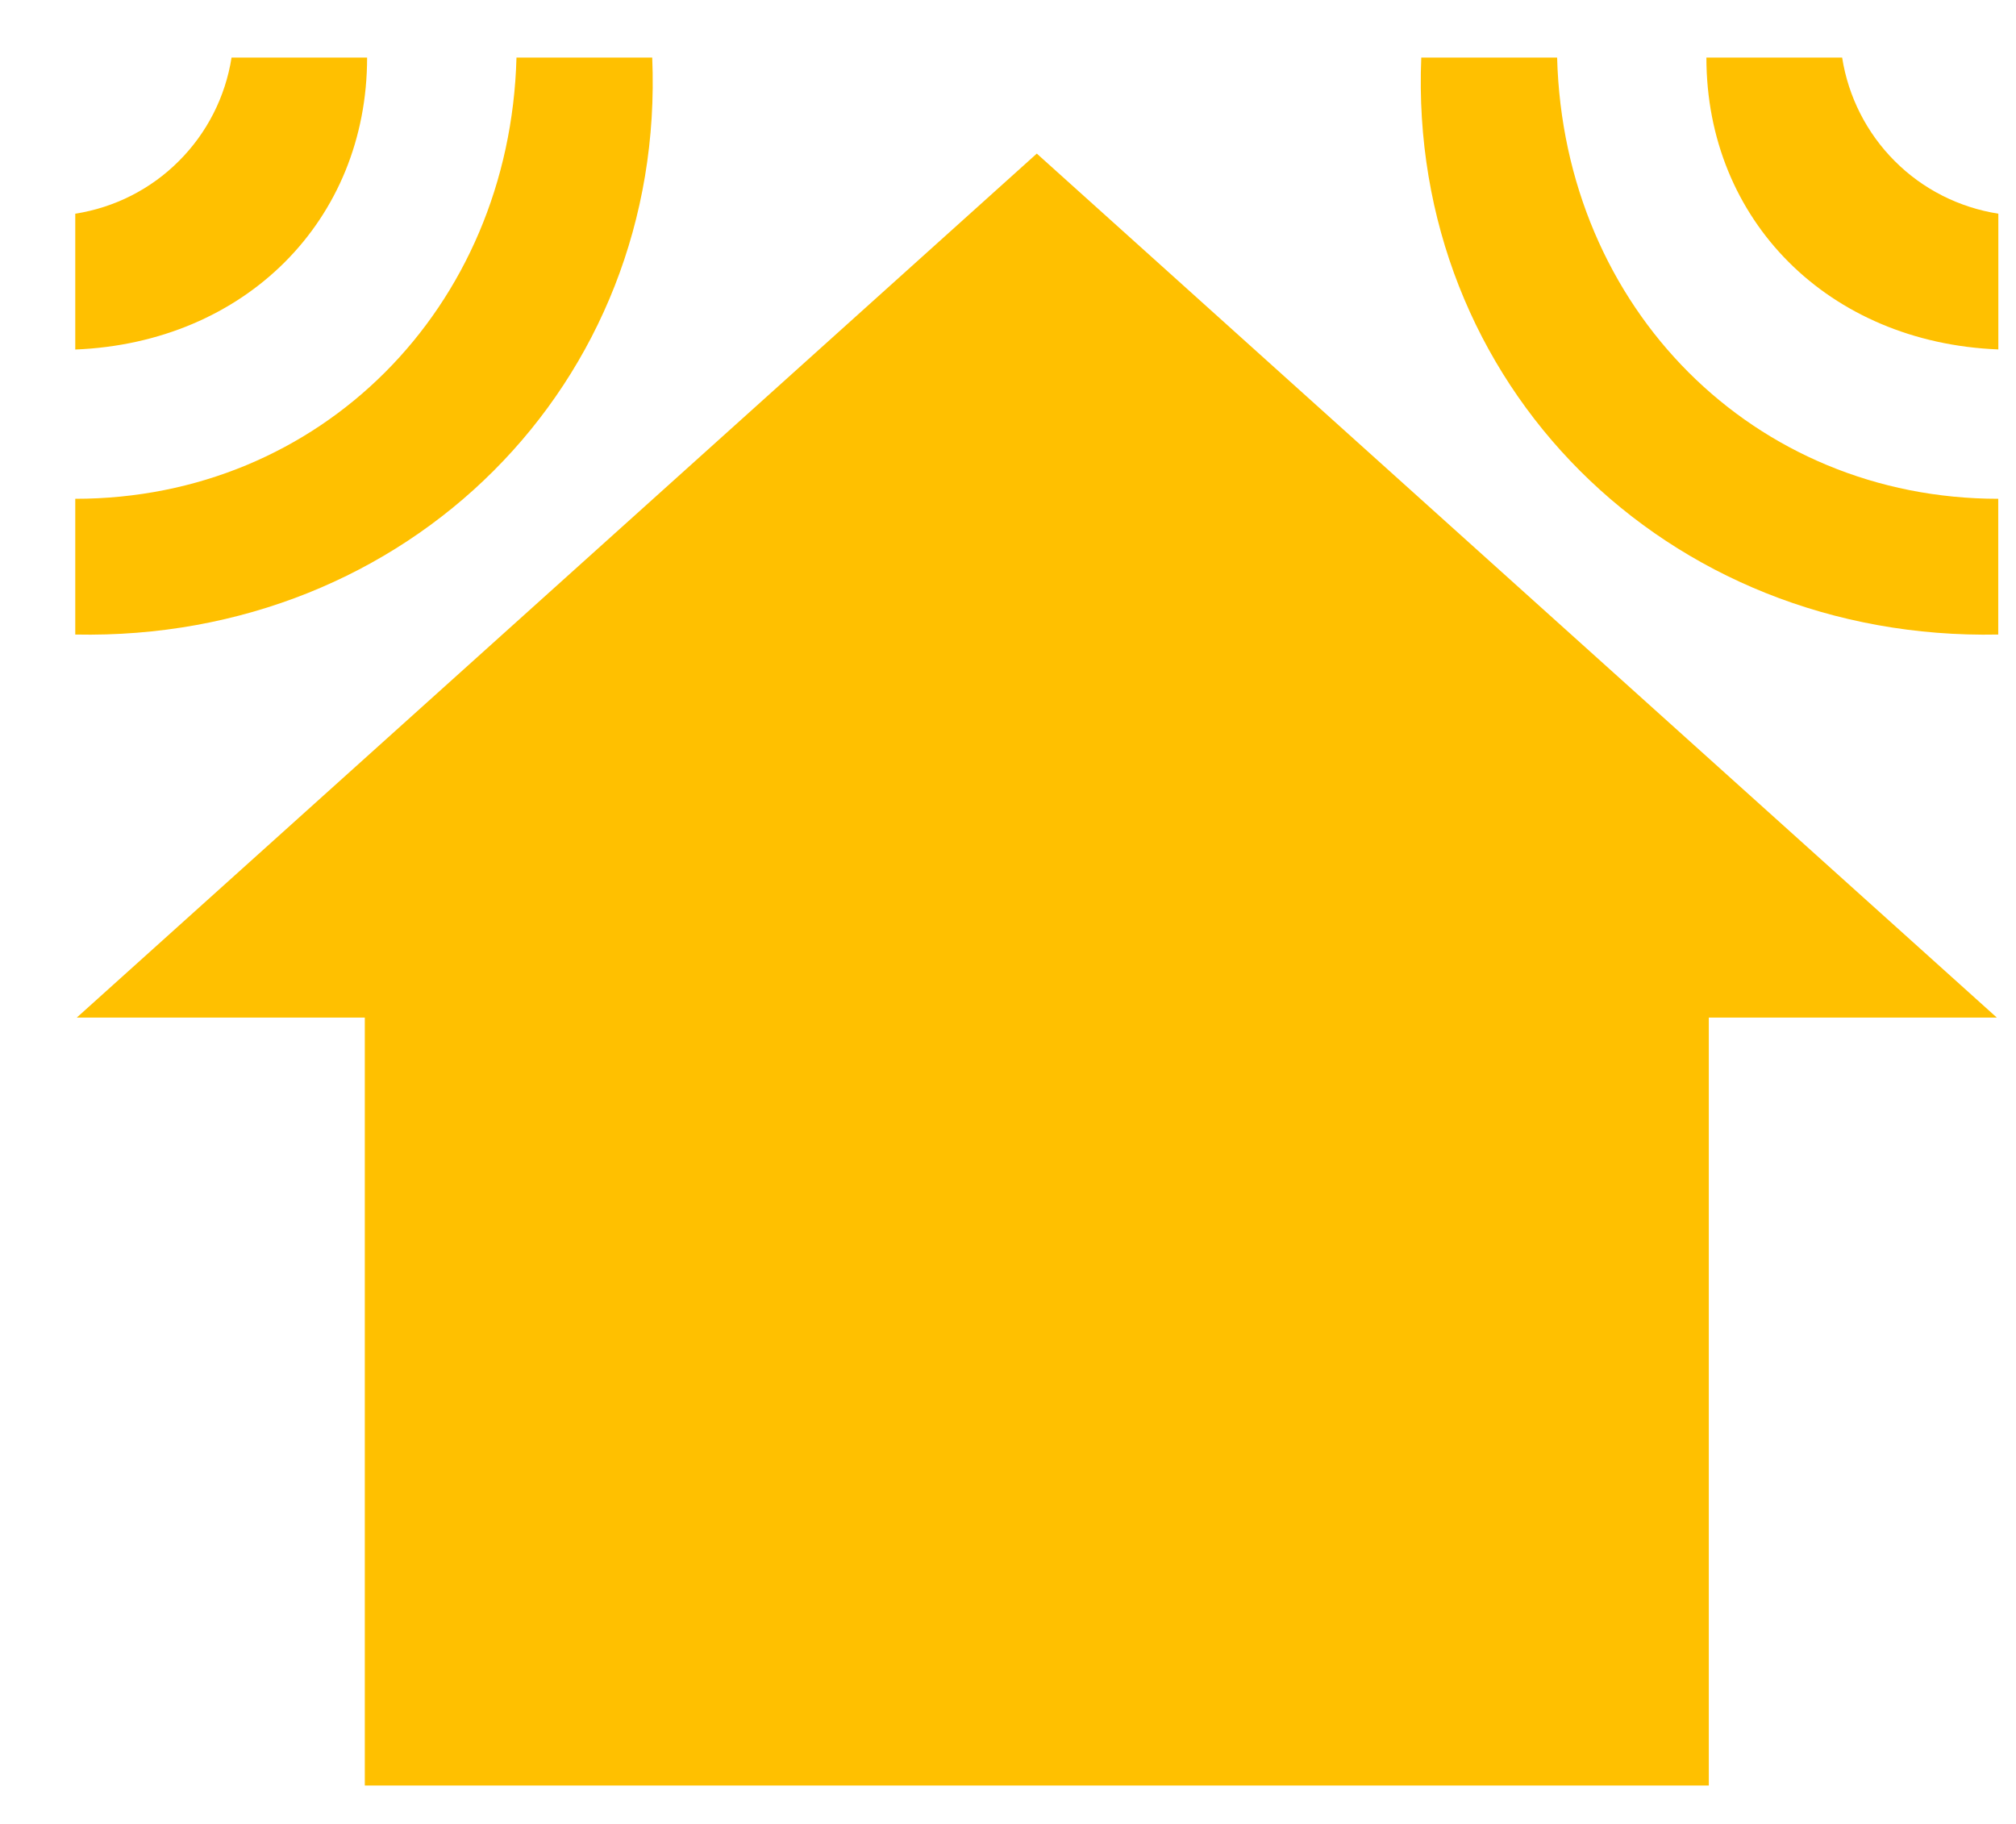 <svg width="21" height="19" viewBox="0 0 21 19" fill="none" xmlns="http://www.w3.org/2000/svg">
<path d="M5.38 0.6C5.31 3.216 3.33 5.196 0.784 5.196V6.61C4.25 6.681 6.936 3.994 6.794 0.6H5.38ZM0.784 2.226V3.641C2.552 3.57 3.824 2.297 3.824 0.6H2.412C2.348 1.008 2.156 1.386 1.863 1.678C1.571 1.971 1.193 2.162 0.785 2.226H0.784ZM20.816 5.196C18.27 5.196 16.29 3.216 16.22 0.6H14.805C14.664 3.994 17.351 6.681 20.815 6.61V5.196H20.816ZM20.816 3.641V2.226C20.407 2.162 20.029 1.971 19.737 1.678C19.445 1.386 19.253 1.008 19.189 0.6H17.775C17.775 2.297 19.048 3.57 20.815 3.64L20.816 3.641ZM17.8 18.6V10.6H20.8L10.8 1.6L0.8 10.6H3.8V18.6H17.8Z" fill="#FFC000"/>
</svg>
